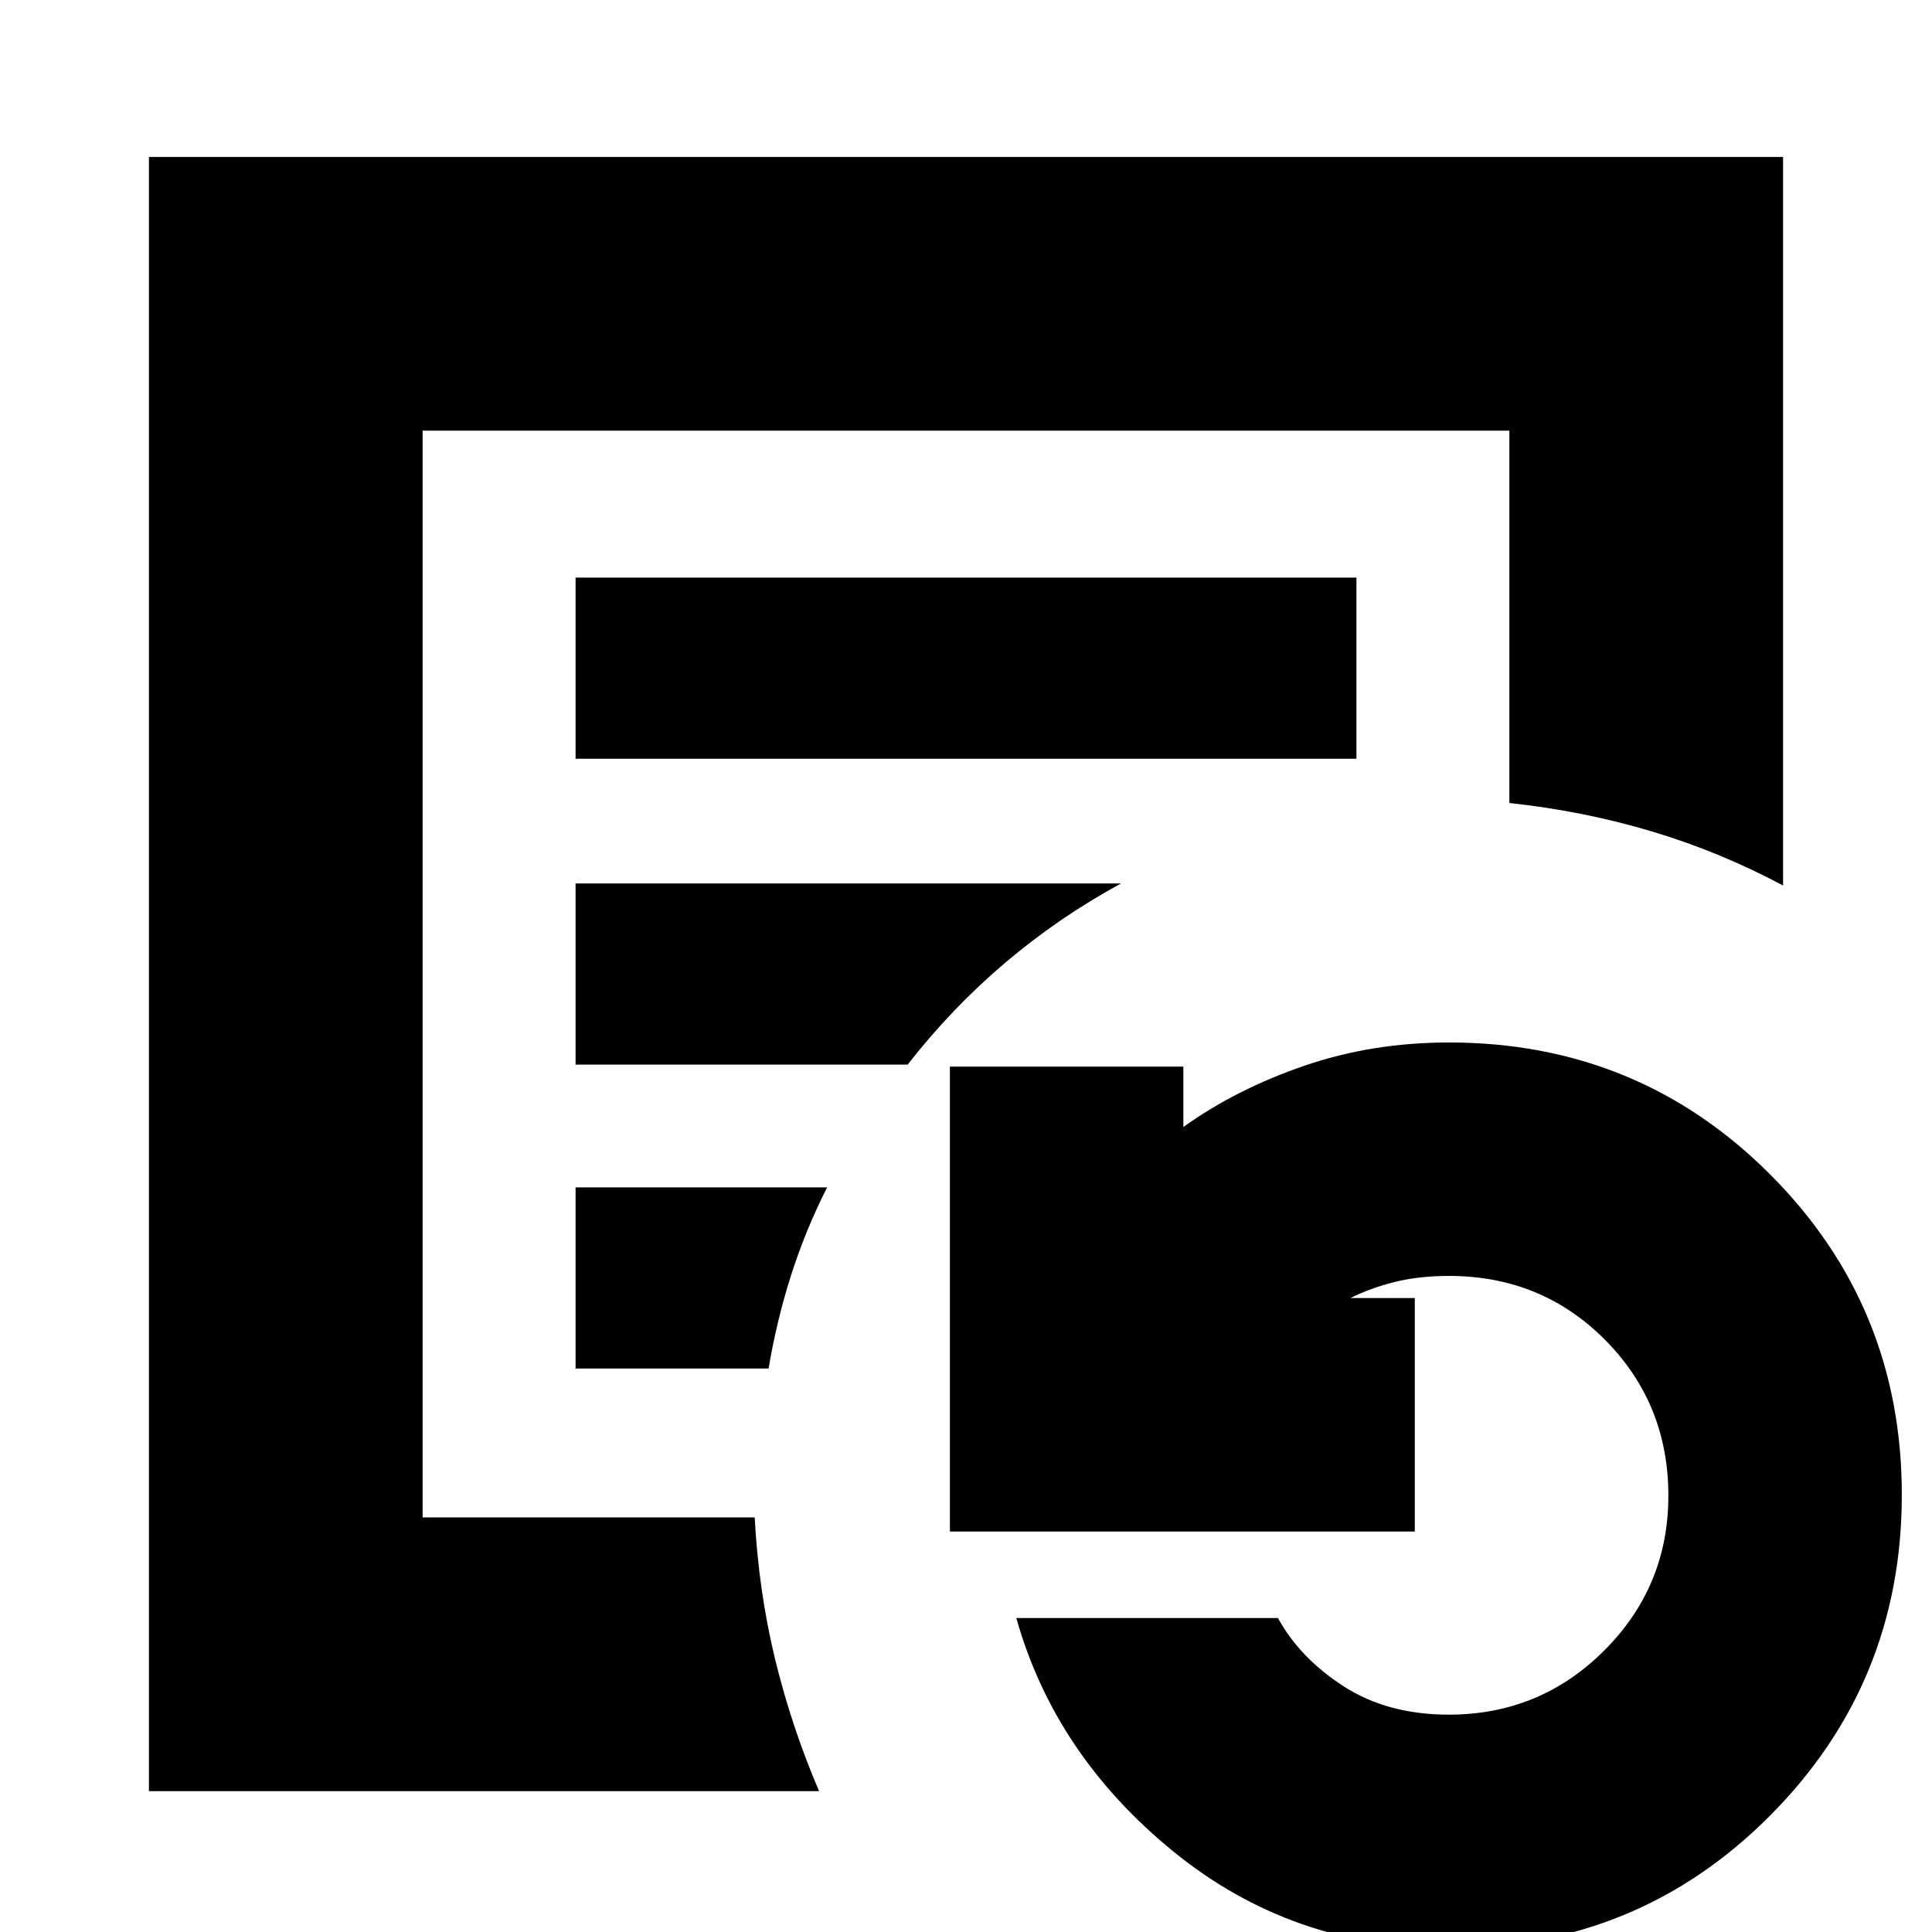 <svg xmlns="http://www.w3.org/2000/svg" height="24" viewBox="0 96 960 960" width="24"><path d="M210 850V310v540Zm76-377h388v-90H286v90Zm0 152h165q21.842-28 48.332-50.5Q525.821 552 557 535H286v90Zm0 151h95.904q4.015-23.885 11.213-46.443Q400.316 707 411 686H286v90ZM74 986V174h812v362q-31.254-16.684-65.127-26.842Q787 499 750 495V310H210v540h165q2 37 10.184 70.602Q393.368 954.203 407 986H74Zm645.872 78q-77.872 0-136.77-47.95Q524.203 968.1 505 900h130q11 20 32.777 34 21.776 14 52.167 14 45.285 0 77.17-31.856Q829 884.287 829 839.222q0-45.836-31.536-77.529Q765.929 730 720 730q-14.861 0-26.93 3-12.07 3-22.07 8h32v116H472V626h116v30q26.421-18.895 60.15-30.447Q681.879 614 720 614q94.075 0 159.537 65.529Q945 745.057 945 838.731q0 93.675-65.5 159.472Q814 1064 719.872 1064Z"/></svg>